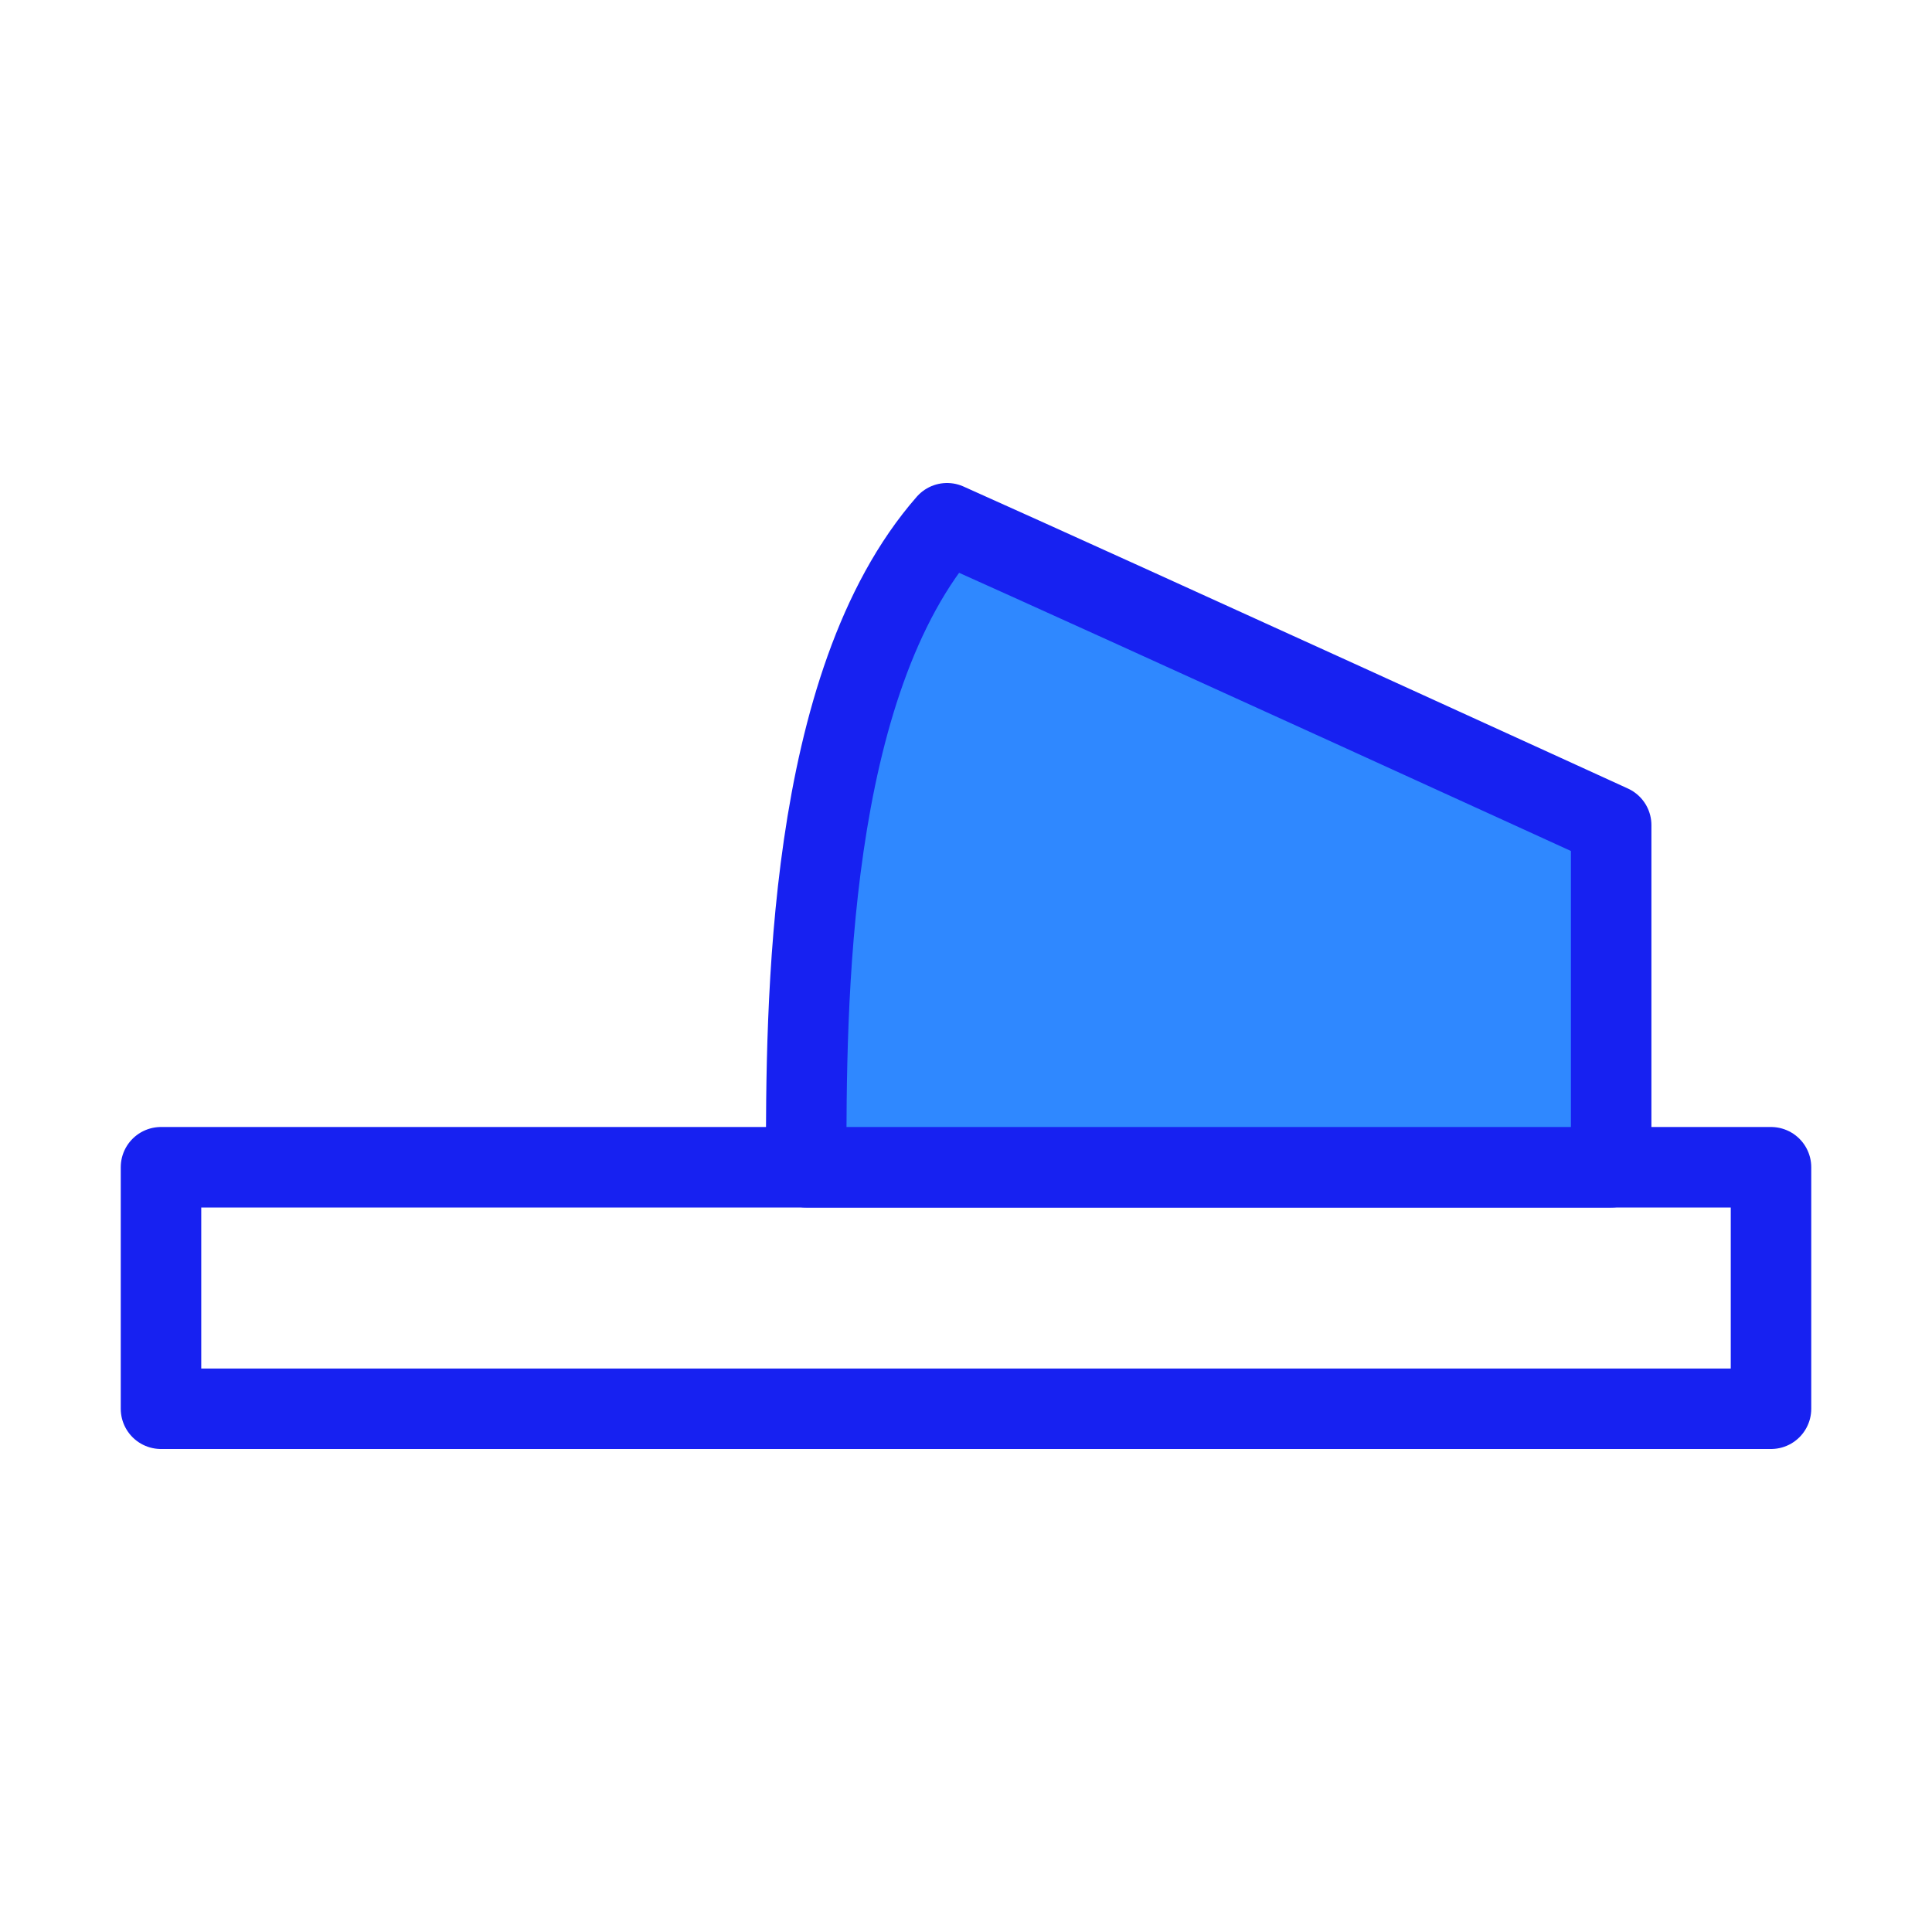 <?xml version="1.0" encoding="UTF-8"?><svg width="24" height="24" viewBox="0 0 48 48" fill="none" xmlns="http://www.w3.org/2000/svg"><path d="M4 29L44 29V35H4L4 29Z" stroke="#1721F1" stroke-width="2" stroke-linecap="round" stroke-linejoin="round"/><path d="M23.529 13C20.029 17 20.029 25 20.029 29H40.029V20.5C40.029 20.5 28 15 23.529 13Z" fill="#2F88FF" stroke="#1721F1" stroke-width="2" stroke-linecap="round" stroke-linejoin="round"/></svg>